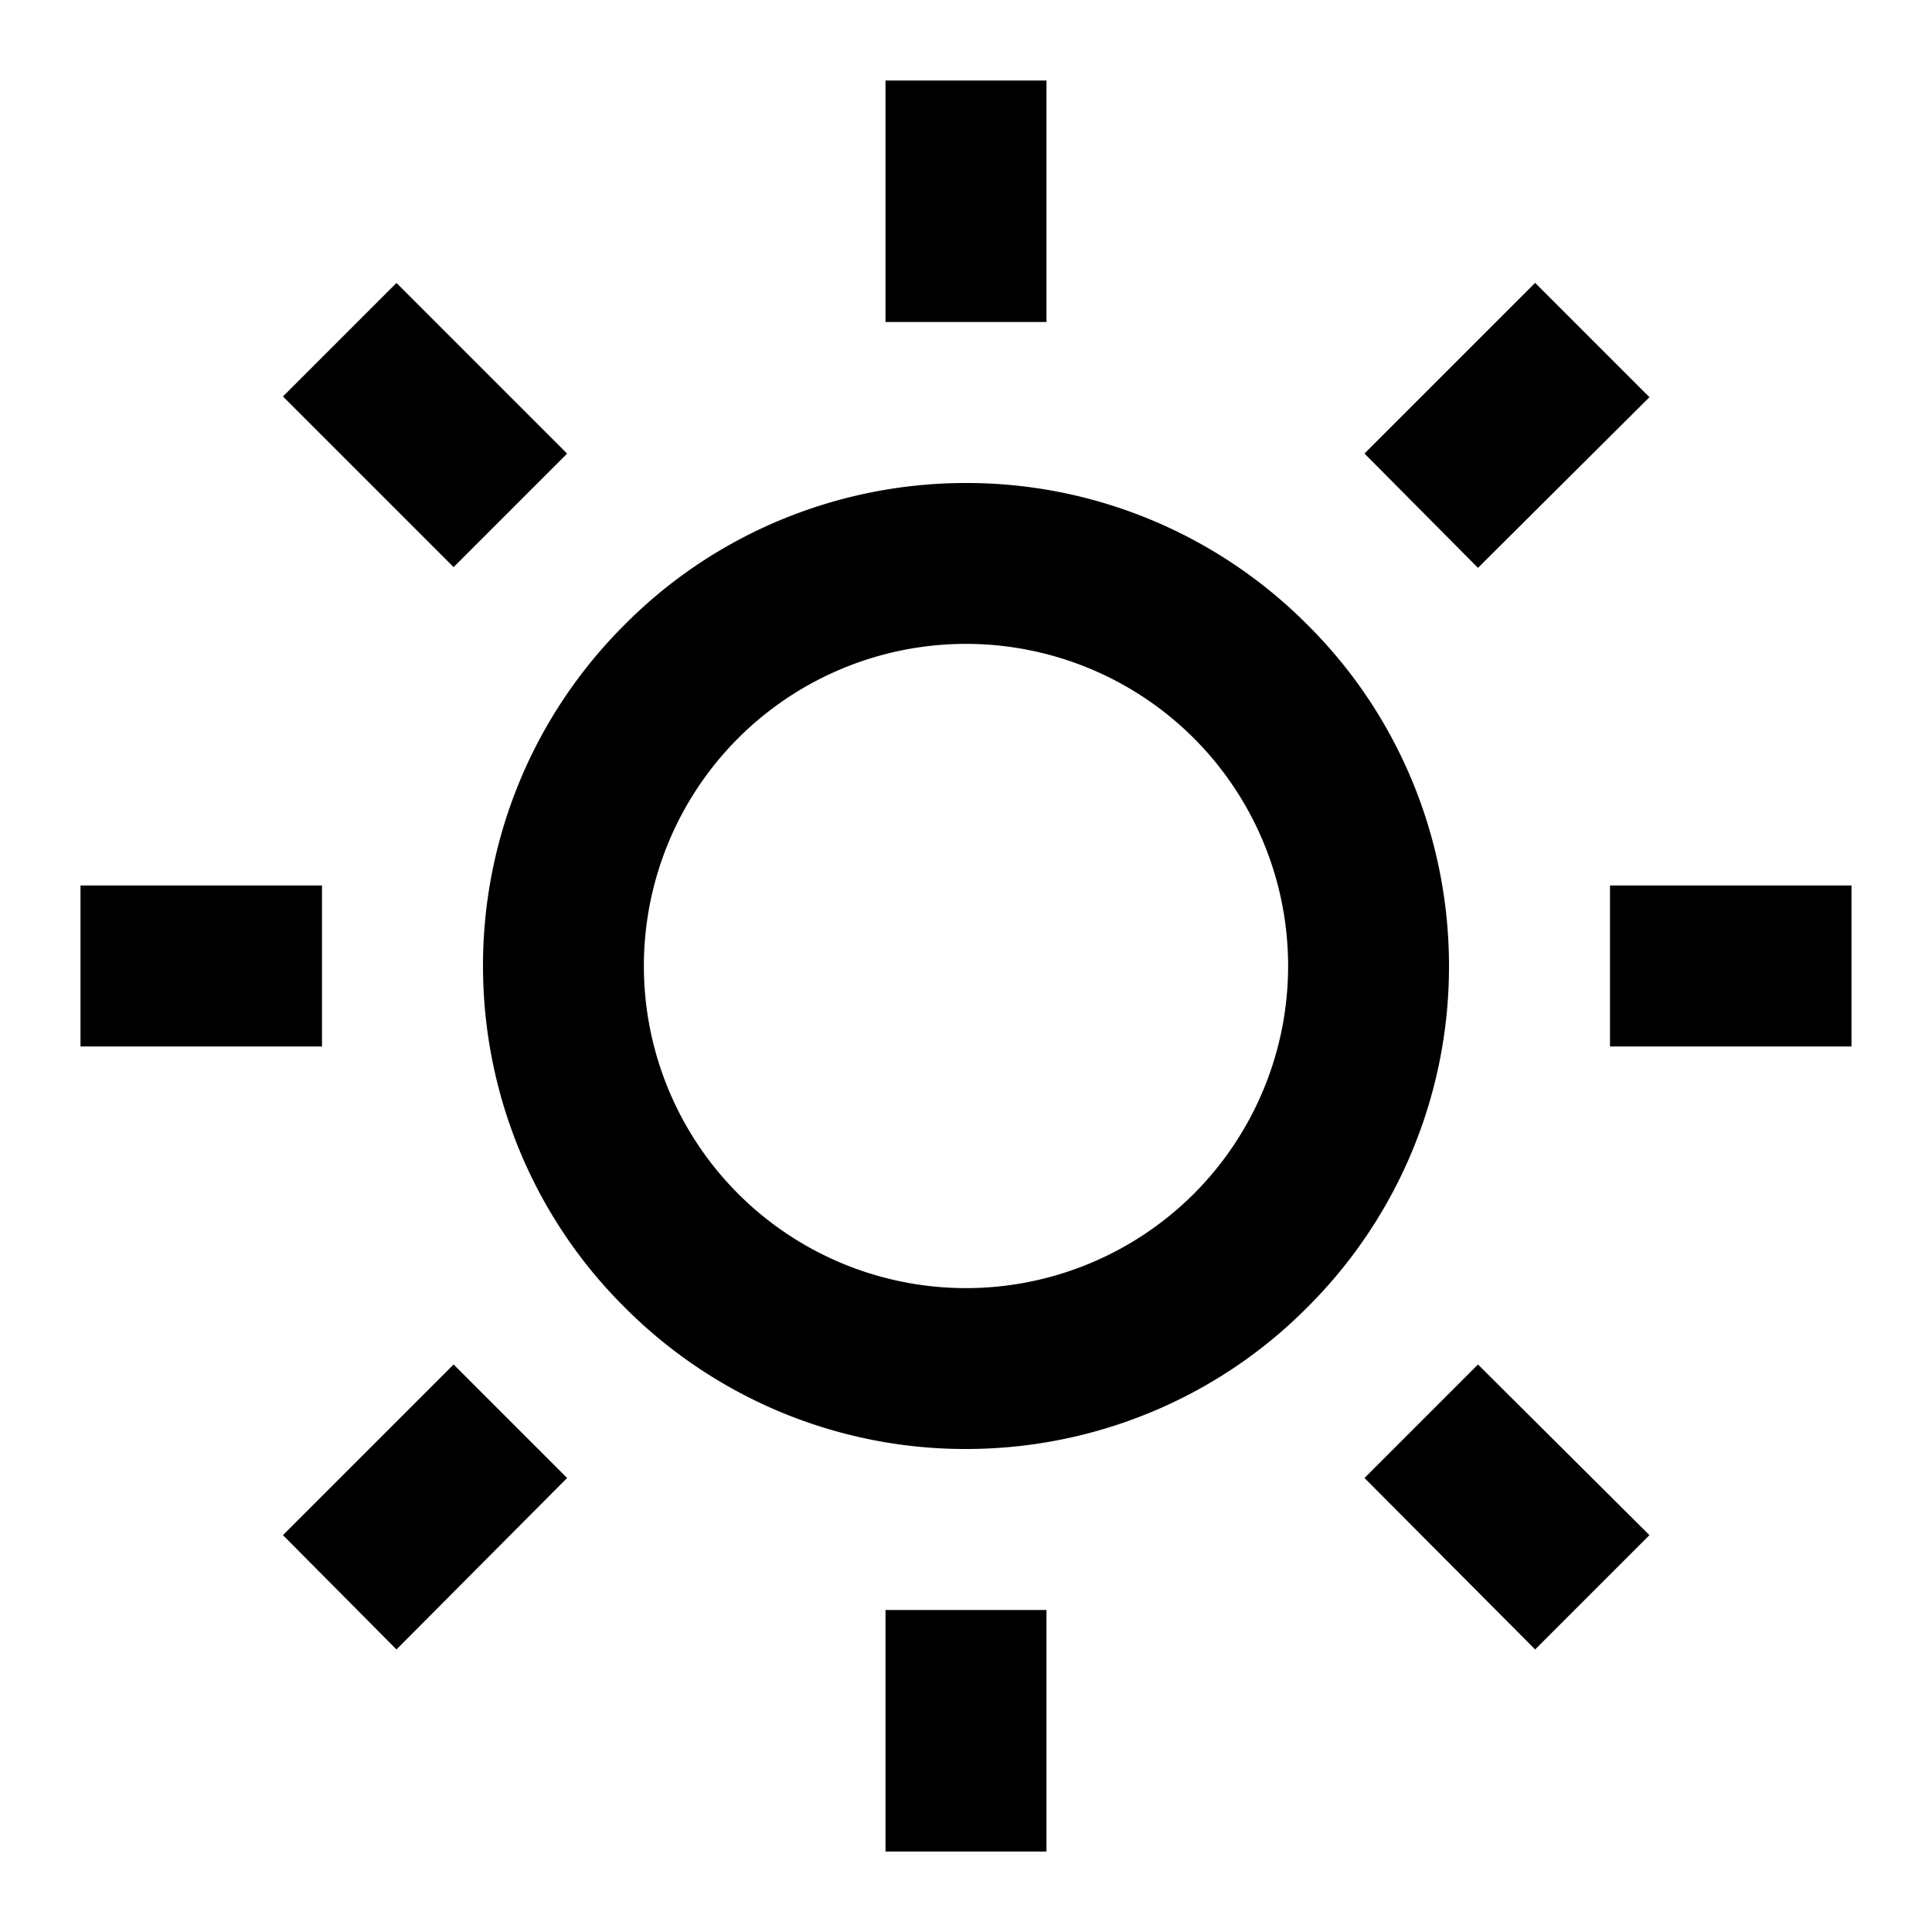<svg width="24" height="24" fill="none" xmlns="http://www.w3.org/2000/svg"><mask id="a" style="mask-type:alpha" maskUnits="userSpaceOnUse" x="0" y="0" width="24" height="24"><path d="M24 0H0v24h24V0Z" fill="#fff"/></mask><g mask="url(#a)"><path fill-rule="evenodd" clip-rule="evenodd" d="M16.24 16.24A5.97 5.97 0 0 0 18 12c0-1.59-.63-3.12-1.76-4.24A5.97 5.97 0 0 0 12 6c-1.59 0-3.12.63-4.24 1.76A5.97 5.97 0 0 0 6 12c0 1.59.63 3.12 1.76 4.24A5.97 5.97 0 0 0 12 18c1.59 0 3.12-.63 4.24-1.76Zm-1.41-1.41a4.004 4.004 0 0 0 0-5.66 4.004 4.004 0 0 0-5.66 0 4.004 4.004 0 0 0 0 5.66 4.004 4.004 0 0 0 5.66 0ZM11 4h2V1h-2v3Zm0 19h2v-3h-2v3ZM3.515 4.925l2.12 2.12 1.41-1.41-2.12-2.12-1.41 1.41ZM19.07 20.49l1.42-1.42-2.13-2.12-1.41 1.41 2.12 2.13Zm0-16.976-2.12 2.12 1.41 1.42 2.13-2.12-1.42-1.42ZM3.515 19.07l1.41 1.42 2.12-2.13-1.41-1.41-2.12 2.12ZM20 11v2h3v-2h-3ZM1 11v2h3v-2H1Z" fill="currentColor"/></g></svg>
